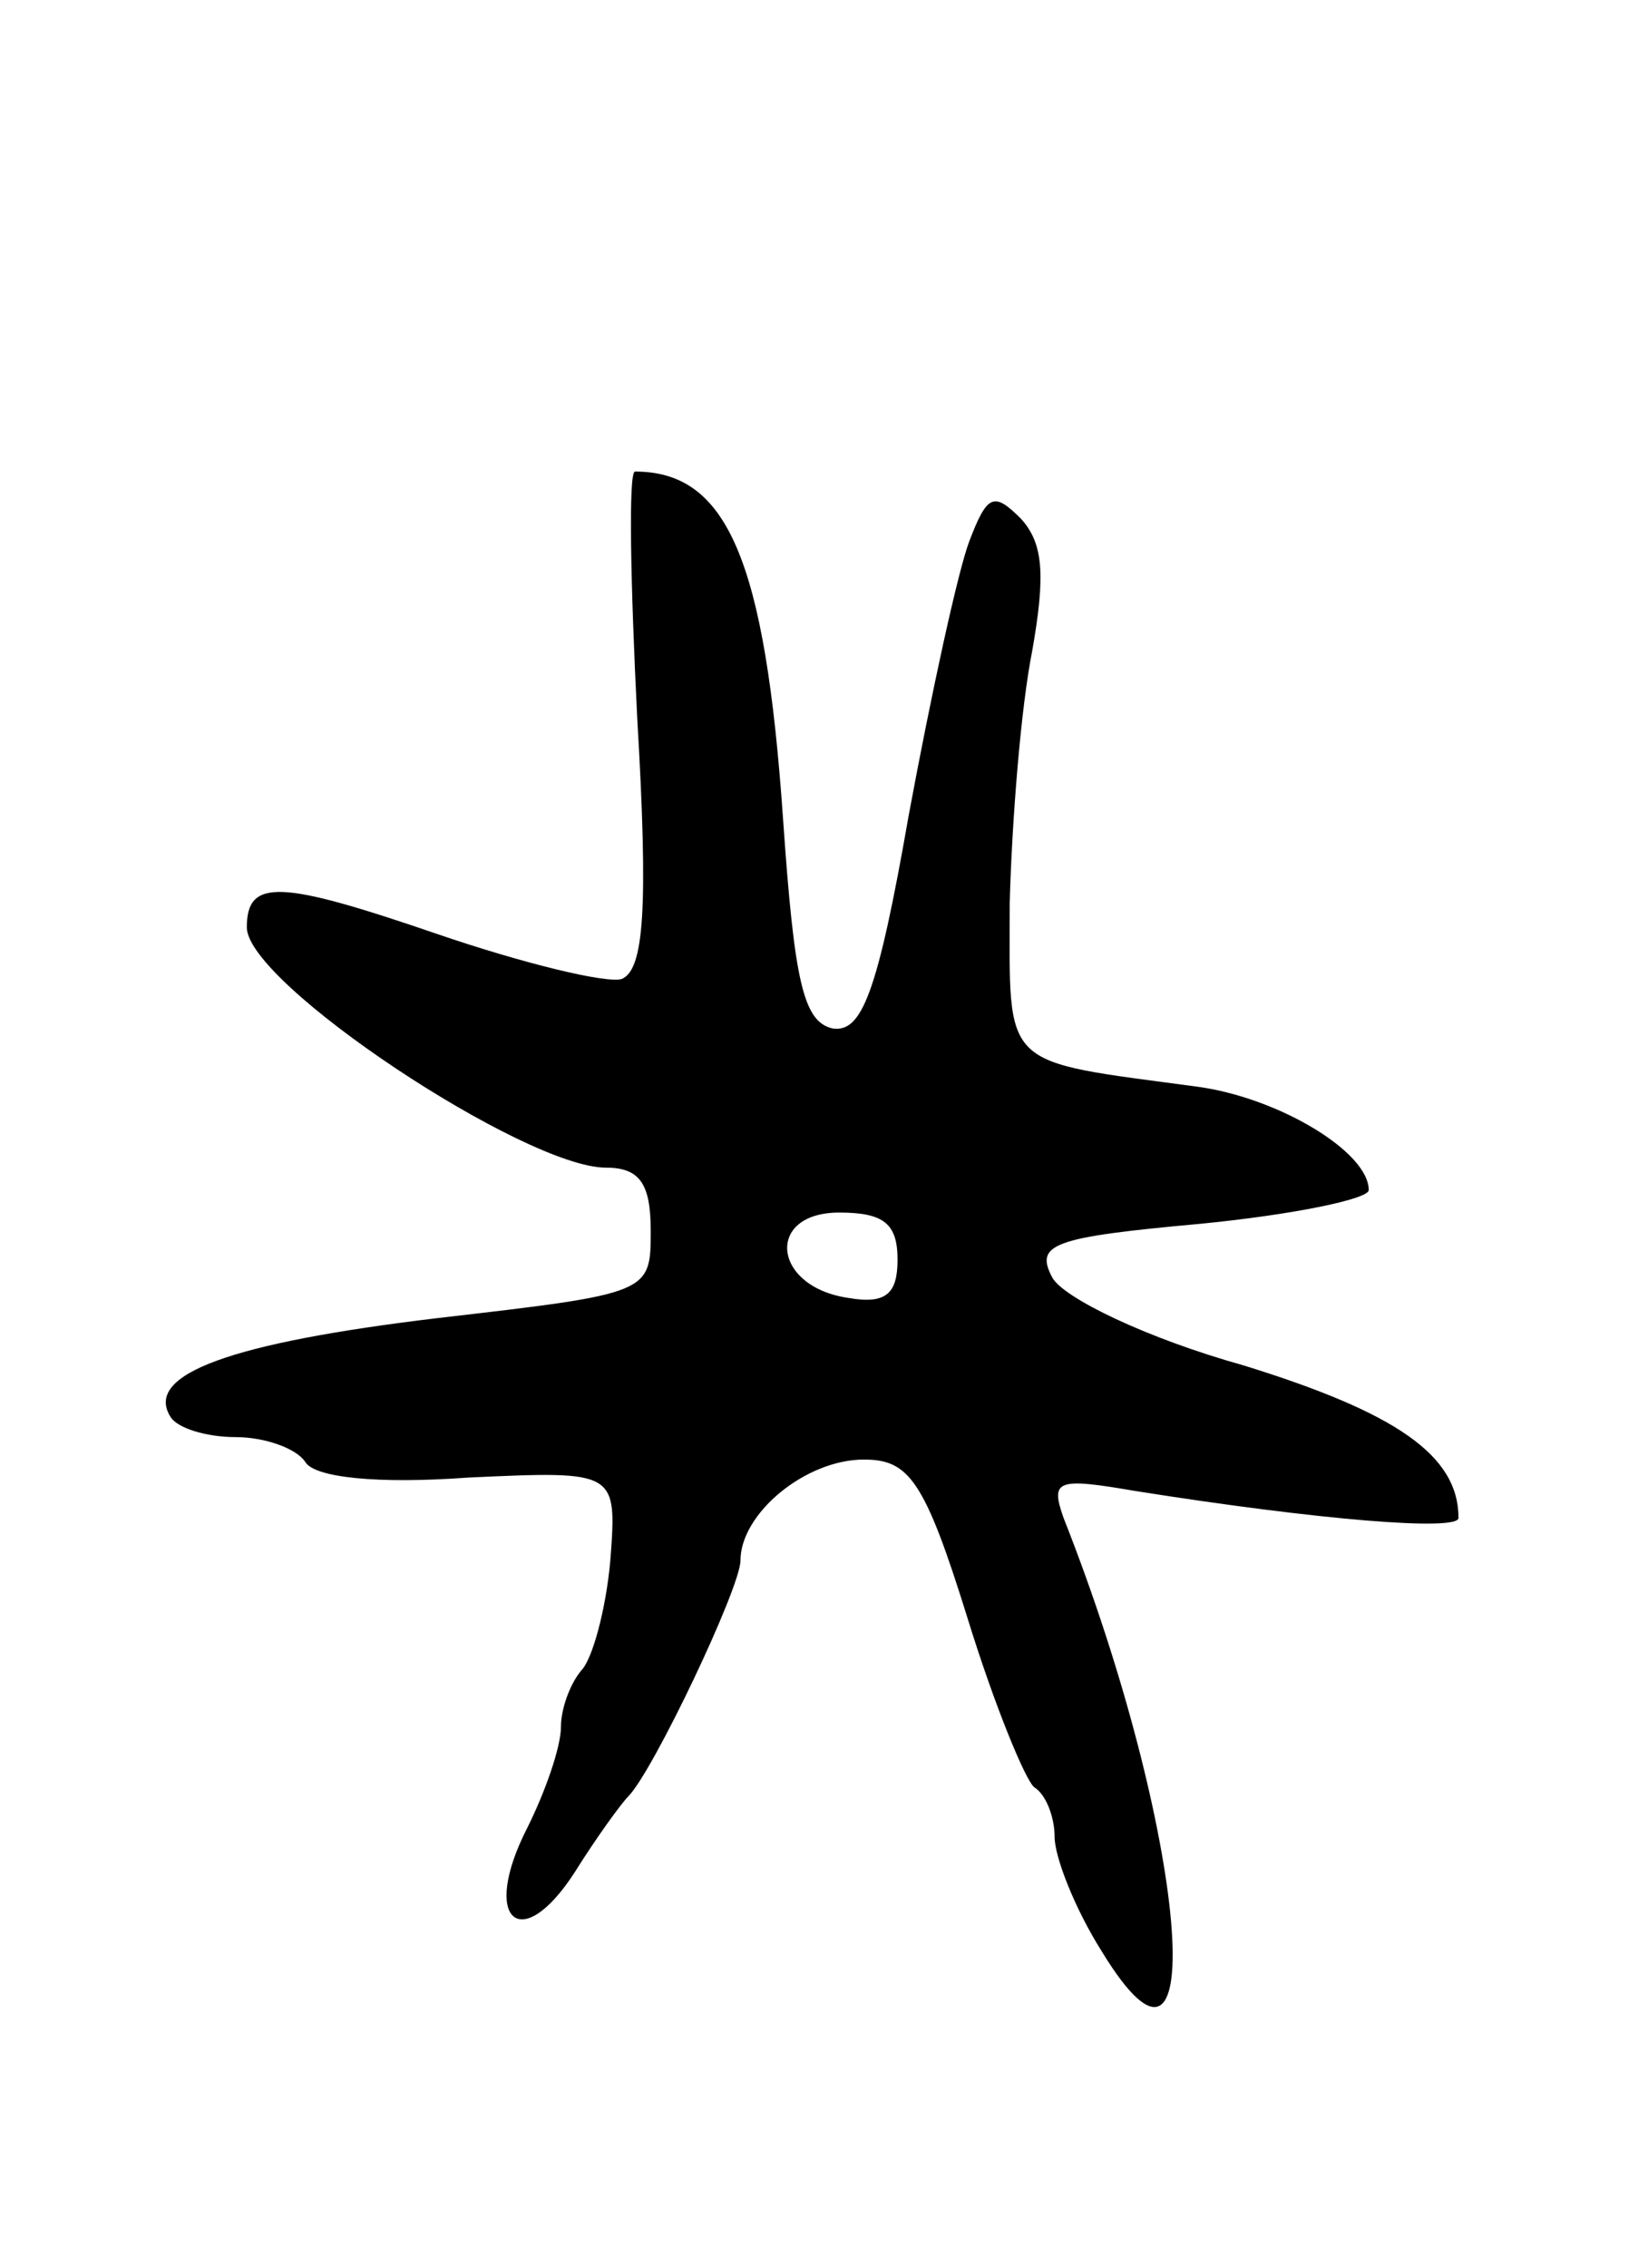 <svg version="1.0" xmlns="http://www.w3.org/2000/svg"
 width="73pt" height="101pt" viewBox="0 0 73 101"
 preserveAspectRatio="xMidYMid meet">
<g transform="translate(0,101) scale(0.1,-0.1)"
fill="#000000" stroke="none">
<path d="M284 690 c5 -85 3 -112 -7 -116 -7 -2 -44 7 -82 20 -70 24 -85 25
-85 3 0 -25 124 -107 160 -107 15 0 20 -7 20 -28 0 -28 0 -28 -95 -39 -92 -11
-131 -25 -119 -44 3 -5 16 -9 29 -9 13 0 27 -5 31 -11 4 -7 32 -10 73 -7 66 3
66 3 63 -37 -2 -22 -8 -44 -13 -49 -5 -6 -9 -17 -9 -25 0 -9 -7 -29 -15 -45
-21 -41 -3 -57 21 -20 10 16 21 31 24 34 11 11 50 93 50 105 0 21 29 45 55 45
20 0 27 -9 46 -70 12 -39 26 -73 30 -76 5 -3 9 -13 9 -22 0 -9 9 -32 21 -51
50 -82 38 54 -17 193 -6 17 -3 18 32 12 82 -13 144 -18 144 -12 0 28 -28 47
-96 68 -43 12 -80 30 -85 39 -8 15 0 18 66 24 41 4 75 11 75 15 0 17 -40 41
-76 46 -89 12 -84 7 -84 82 1 37 5 87 10 112 6 34 5 48 -5 59 -12 12 -15 11
-23 -10 -5 -13 -17 -68 -27 -122 -14 -80 -21 -97 -34 -95 -13 3 -17 21 -22 93
-8 116 -25 155 -66 155 -3 0 -2 -50 1 -110z m116 -241 c0 -15 -5 -20 -22 -17
-34 5 -37 38 -4 38 20 0 26 -5 26 -21z"/>
</g>
</svg>

